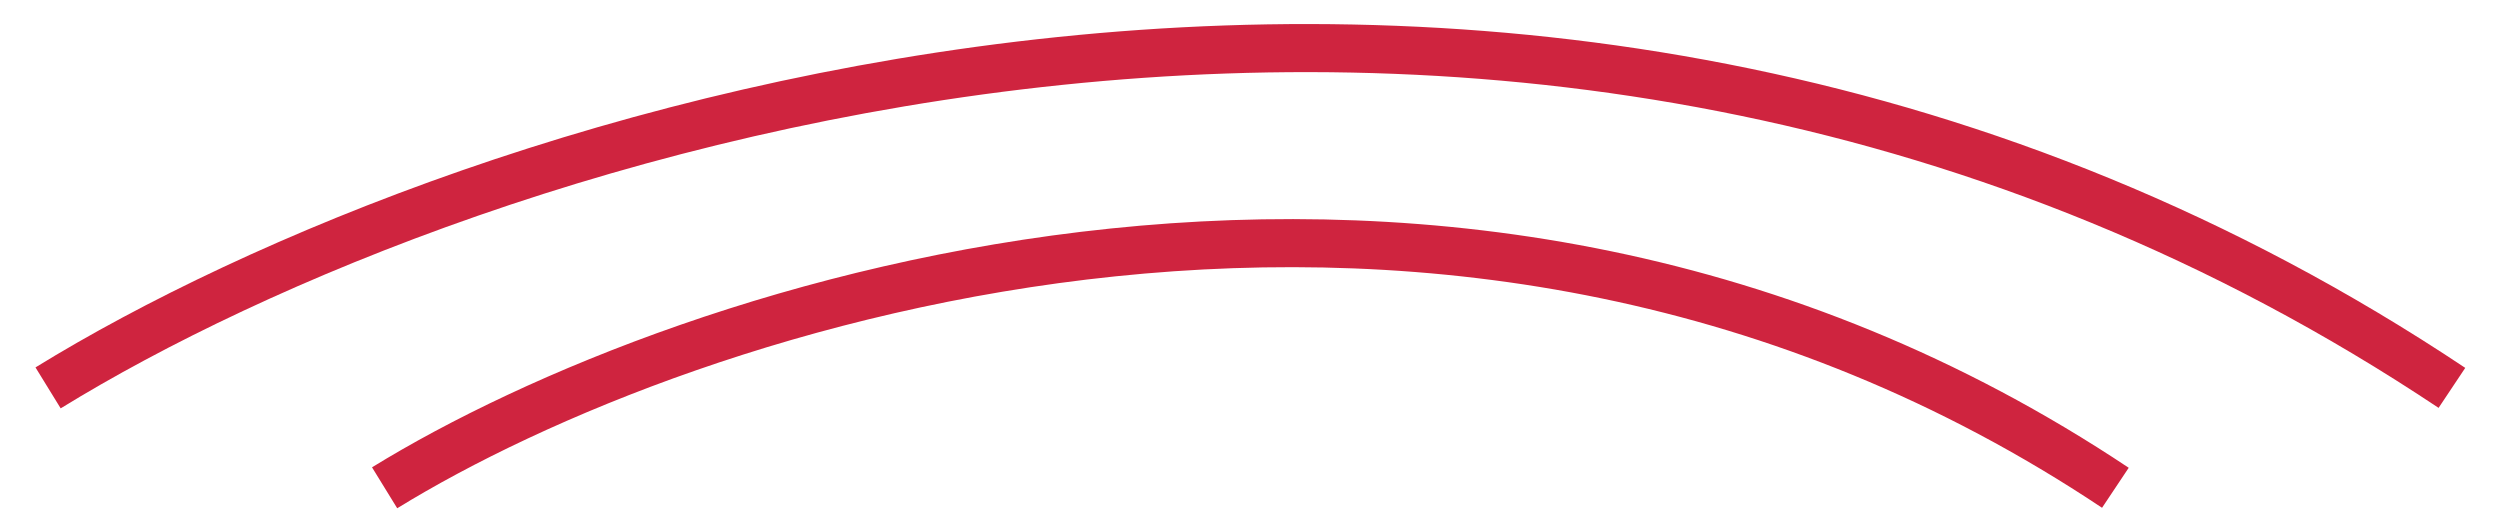 <svg width="52" height="11" viewBox="0 0 52 11" fill="none" xmlns="http://www.w3.org/2000/svg">
<path d="M1 8.068C9.667 2.734 31.8 -4.732 51 8.068" stroke="#CF243F"/>
<path d="M8 10.146C14.24 6.306 30.176 0.93 44 10.146" stroke="#CF243F"/>
</svg>
